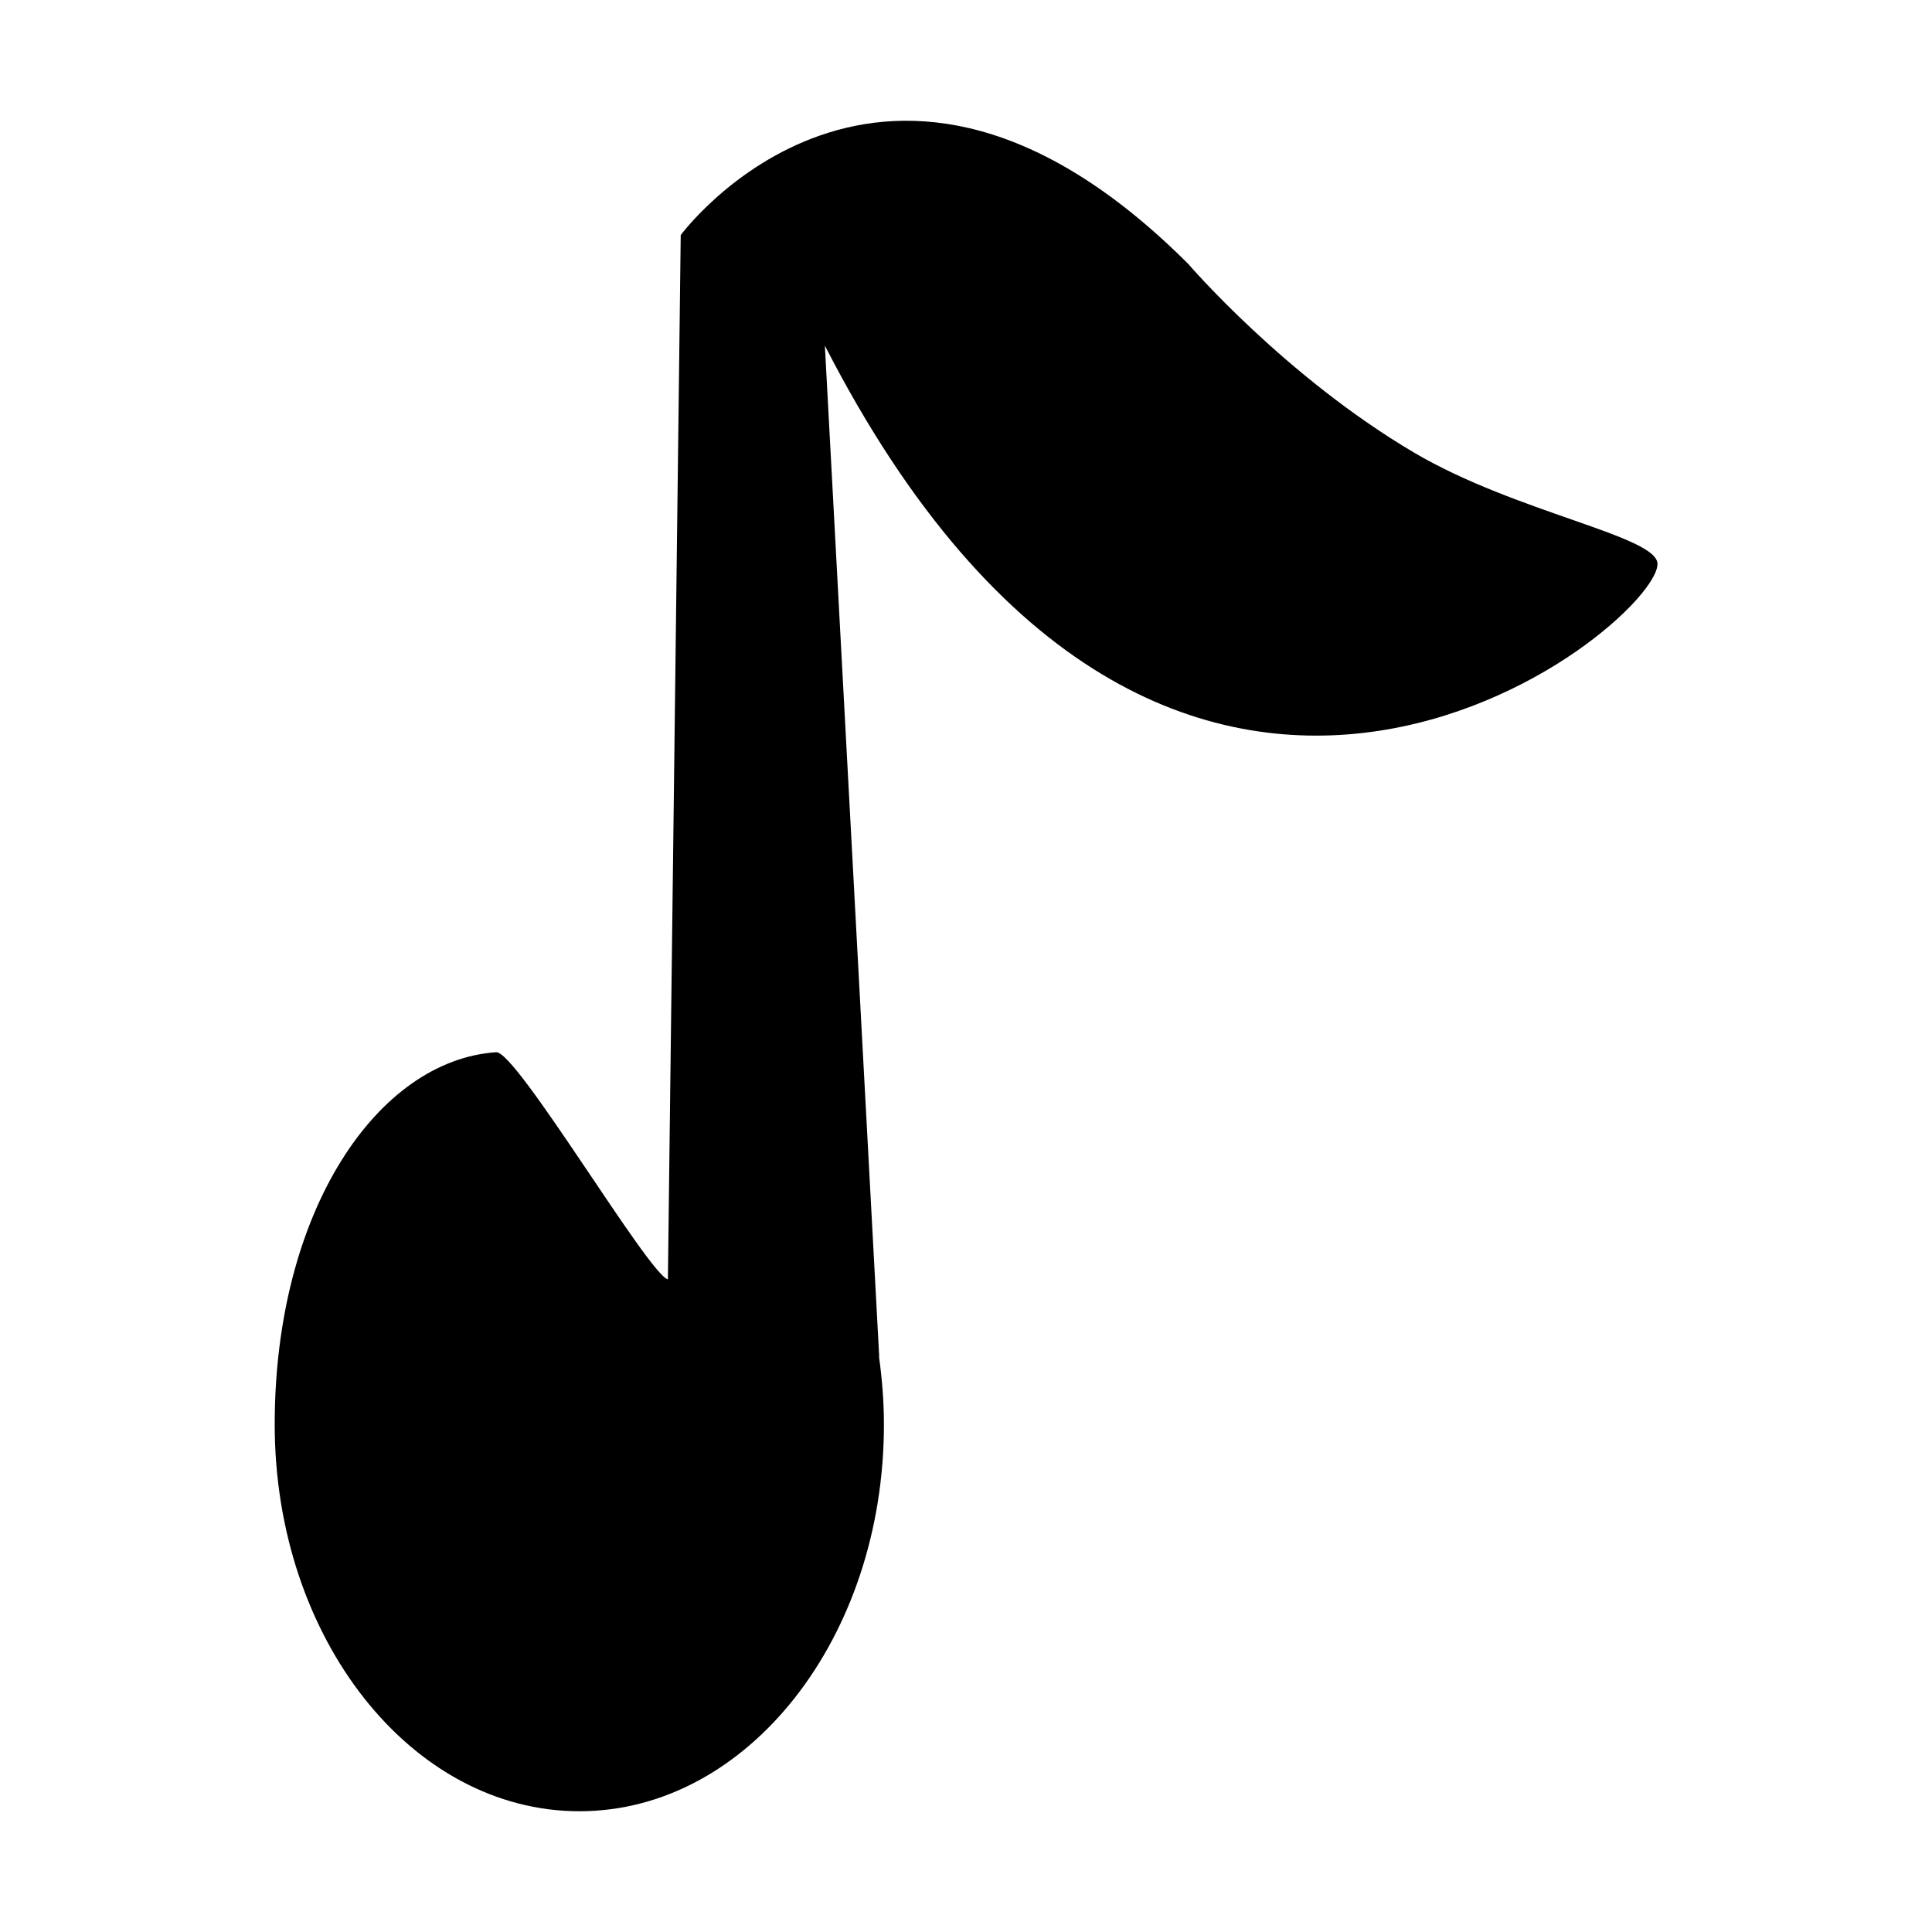 <?xml version="1.0" standalone="no"?>
<!DOCTYPE svg PUBLIC "-//W3C//DTD SVG 1.1//EN" "http://www.w3.org/Graphics/SVG/1.1/DTD/svg11.dtd"><svg t="1736391969809"
  class="icon" viewBox="0 0 1024 1024" version="1.1" xmlns="http://www.w3.org/2000/svg" p-id="1611"
  xmlns:xlink="http://www.w3.org/1999/xlink" width="200" height="200">
  <path
    d="M749.5 239.9C681 199.5 629.9 140 629.9 140c-161.4-161.5-269.1-15.4-269.1-15.4L354 678.1c-10.2-2.6-80.2-121.1-91-120.4-62.8 4.2-117.4 84-117.4 197.3 0 113.2 72.3 205 161.5 205 89.1 0 161.4-91.8 161.4-205 0-12.3-1-24.2-2.6-35.9h0.1l-28.8-535.9c183.8 358.4 441.3 149 441.3 115.7 0-14.8-74.9-27.1-129-59z"
    fill="currentColor" p-id="1612"></path>
</svg>
